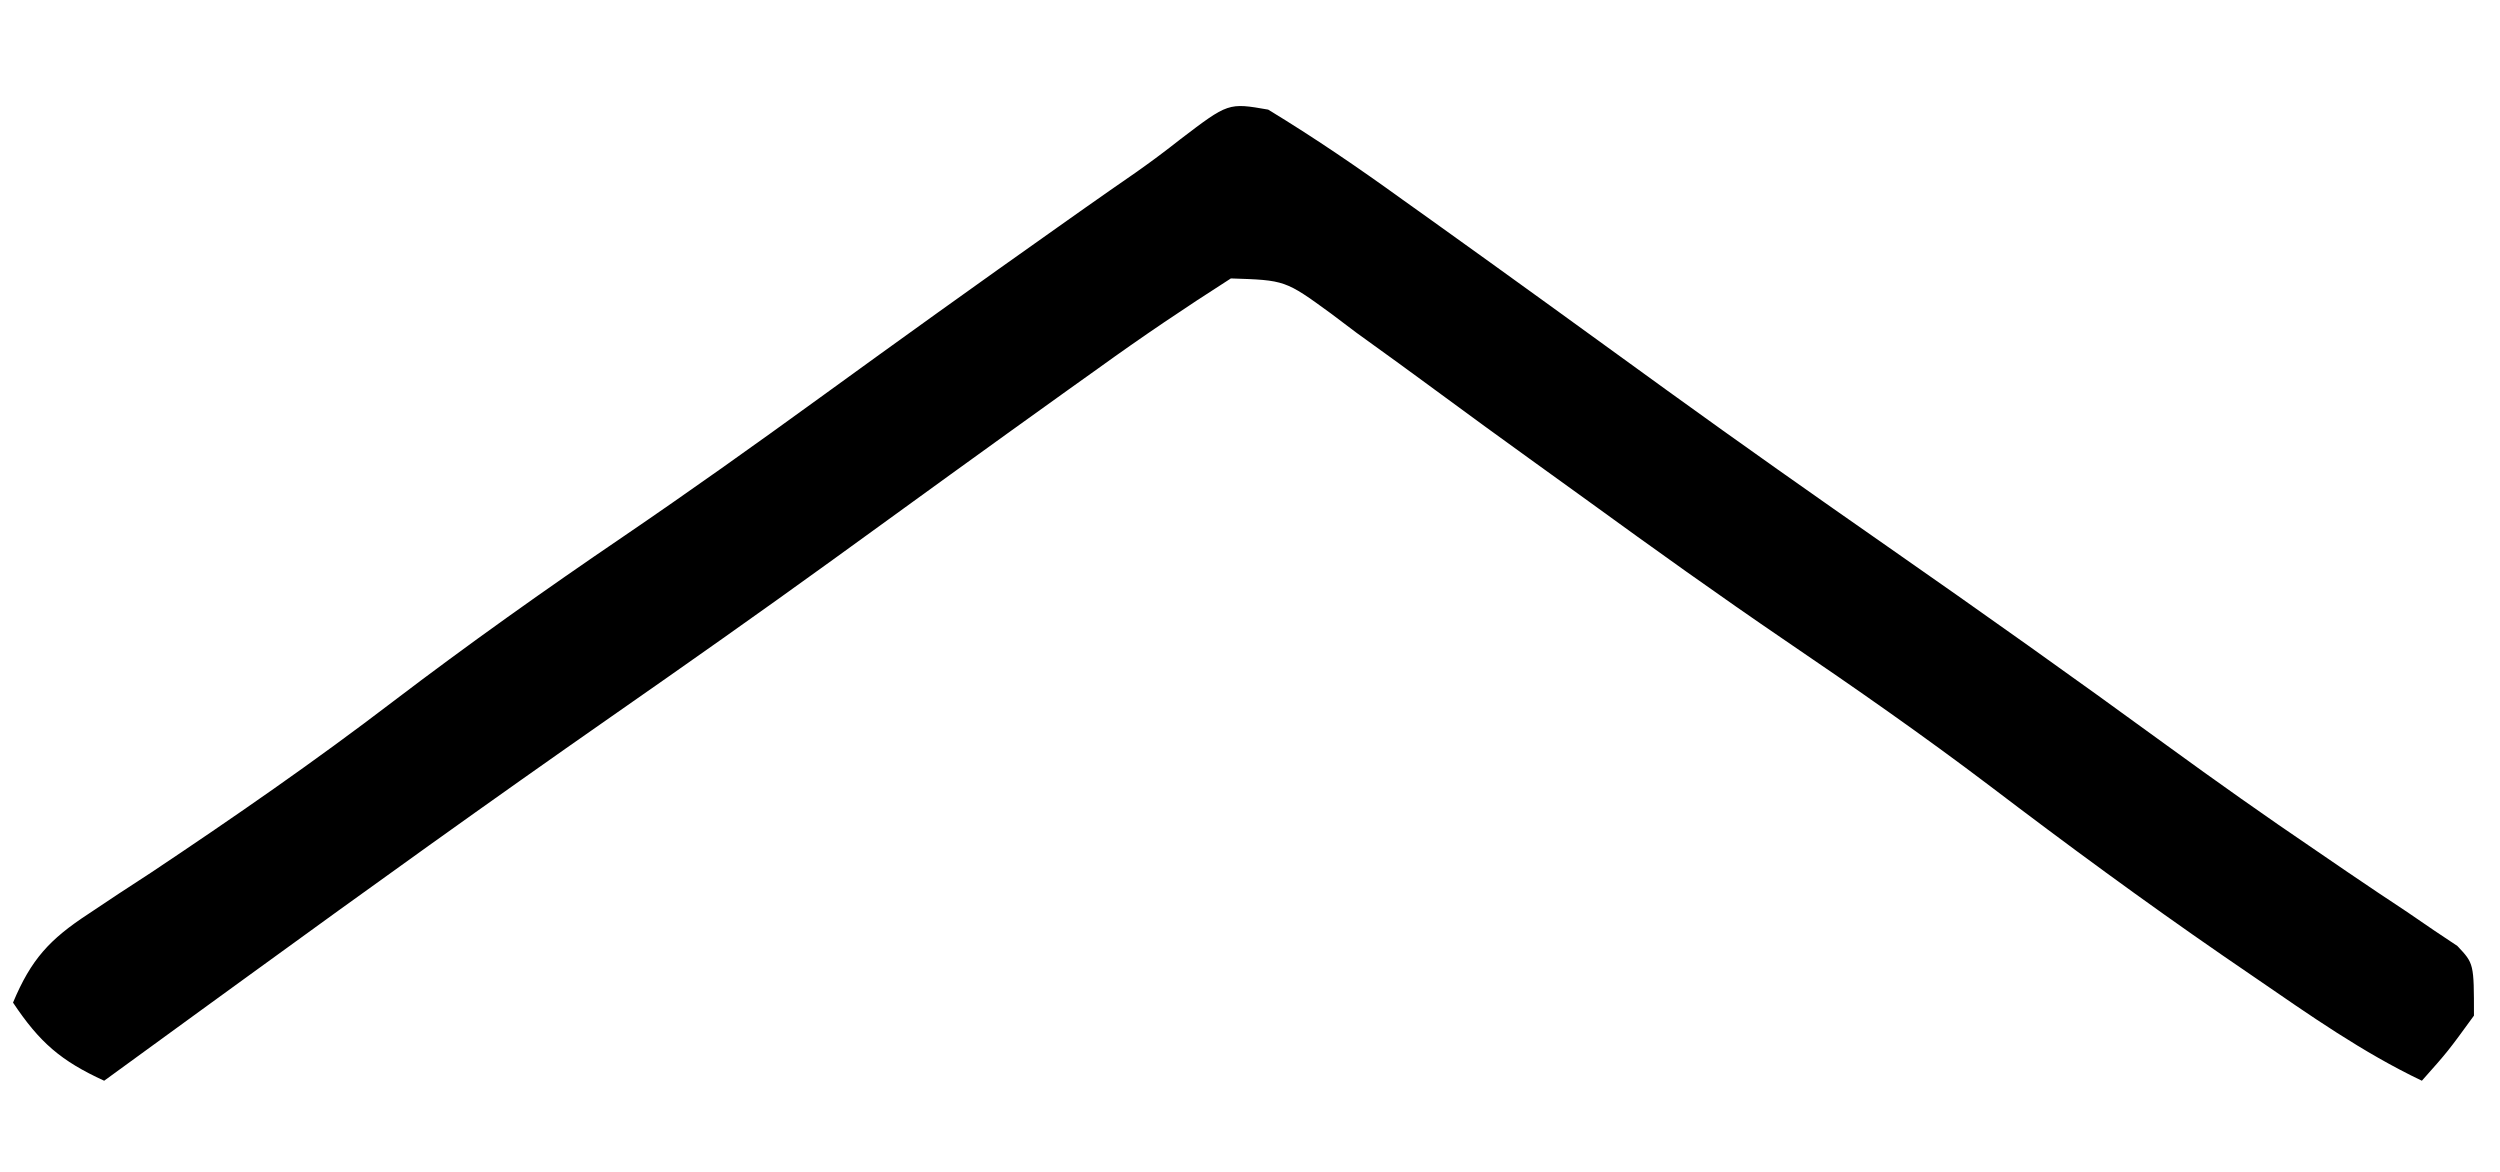 <?xml version="1.0" encoding="UTF-8"?>
<svg version="1.1" xmlns="http://www.w3.org/2000/svg" width="192" height="90">
<path d="M0 0 C3.546 2.153 6.931 4.465 10.293 6.895 C11.409 7.691 11.409 7.691 12.548 8.504 C18.605 12.837 24.632 17.212 30.661 21.583 C36.269 25.641 41.927 29.624 47.605 33.582 C54.785 38.587 61.917 43.65 68.988 48.808 C72.788 51.575 76.615 54.286 80.508 56.922 C81.3 57.463 82.092 58.004 82.907 58.562 C84.423 59.595 85.946 60.616 87.477 61.625 C88.151 62.087 88.825 62.548 89.52 63.023 C90.117 63.422 90.715 63.822 91.331 64.233 C92.605 65.582 92.605 65.582 92.605 69.582 C90.605 72.332 90.605 72.332 88.605 74.582 C84.043 72.403 80.015 69.564 75.855 66.707 C75.011 66.128 74.166 65.55 73.296 64.954 C67.23 60.77 61.315 56.422 55.452 51.961 C50.323 48.075 45.068 44.411 39.745 40.796 C34.632 37.314 29.61 33.719 24.605 30.082 C23.102 28.997 21.598 27.912 20.094 26.828 C17.832 25.197 15.576 23.56 13.333 21.903 C11.165 20.3 8.981 18.721 6.793 17.145 C6.141 16.653 5.49 16.162 4.818 15.656 C1.311 13.101 1.311 13.101 -2.863 12.965 C-6.341 15.187 -9.737 17.477 -13.082 19.895 C-13.826 20.426 -14.57 20.957 -15.337 21.504 C-21.394 25.837 -27.421 30.212 -33.45 34.583 C-39.058 38.641 -44.716 42.624 -50.395 46.582 C-59.805 53.143 -69.116 59.835 -78.395 66.582 C-79.583 67.445 -80.772 68.309 -81.961 69.172 C-84.44 70.973 -86.918 72.777 -89.395 74.582 C-92.721 73.056 -94.35 71.649 -96.395 68.582 C-95.007 65.267 -93.599 63.728 -90.605 61.77 C-89.837 61.258 -89.068 60.746 -88.277 60.218 C-87.449 59.678 -86.622 59.138 -85.77 58.582 C-79.449 54.365 -73.245 50.069 -67.207 45.457 C-61.428 41.058 -55.539 36.876 -49.532 32.794 C-44.444 29.328 -39.439 25.761 -34.457 22.145 C-28.378 17.733 -22.28 13.351 -16.145 9.02 C-15.454 8.531 -14.763 8.043 -14.051 7.539 C-12.763 6.632 -11.471 5.73 -10.174 4.835 C-9.012 4.017 -7.871 3.168 -6.756 2.286 C-3.057 -0.534 -3.057 -0.534 0 0 Z " fill="#000000" transform="translate(97.395,8.418)"/>
</svg>
